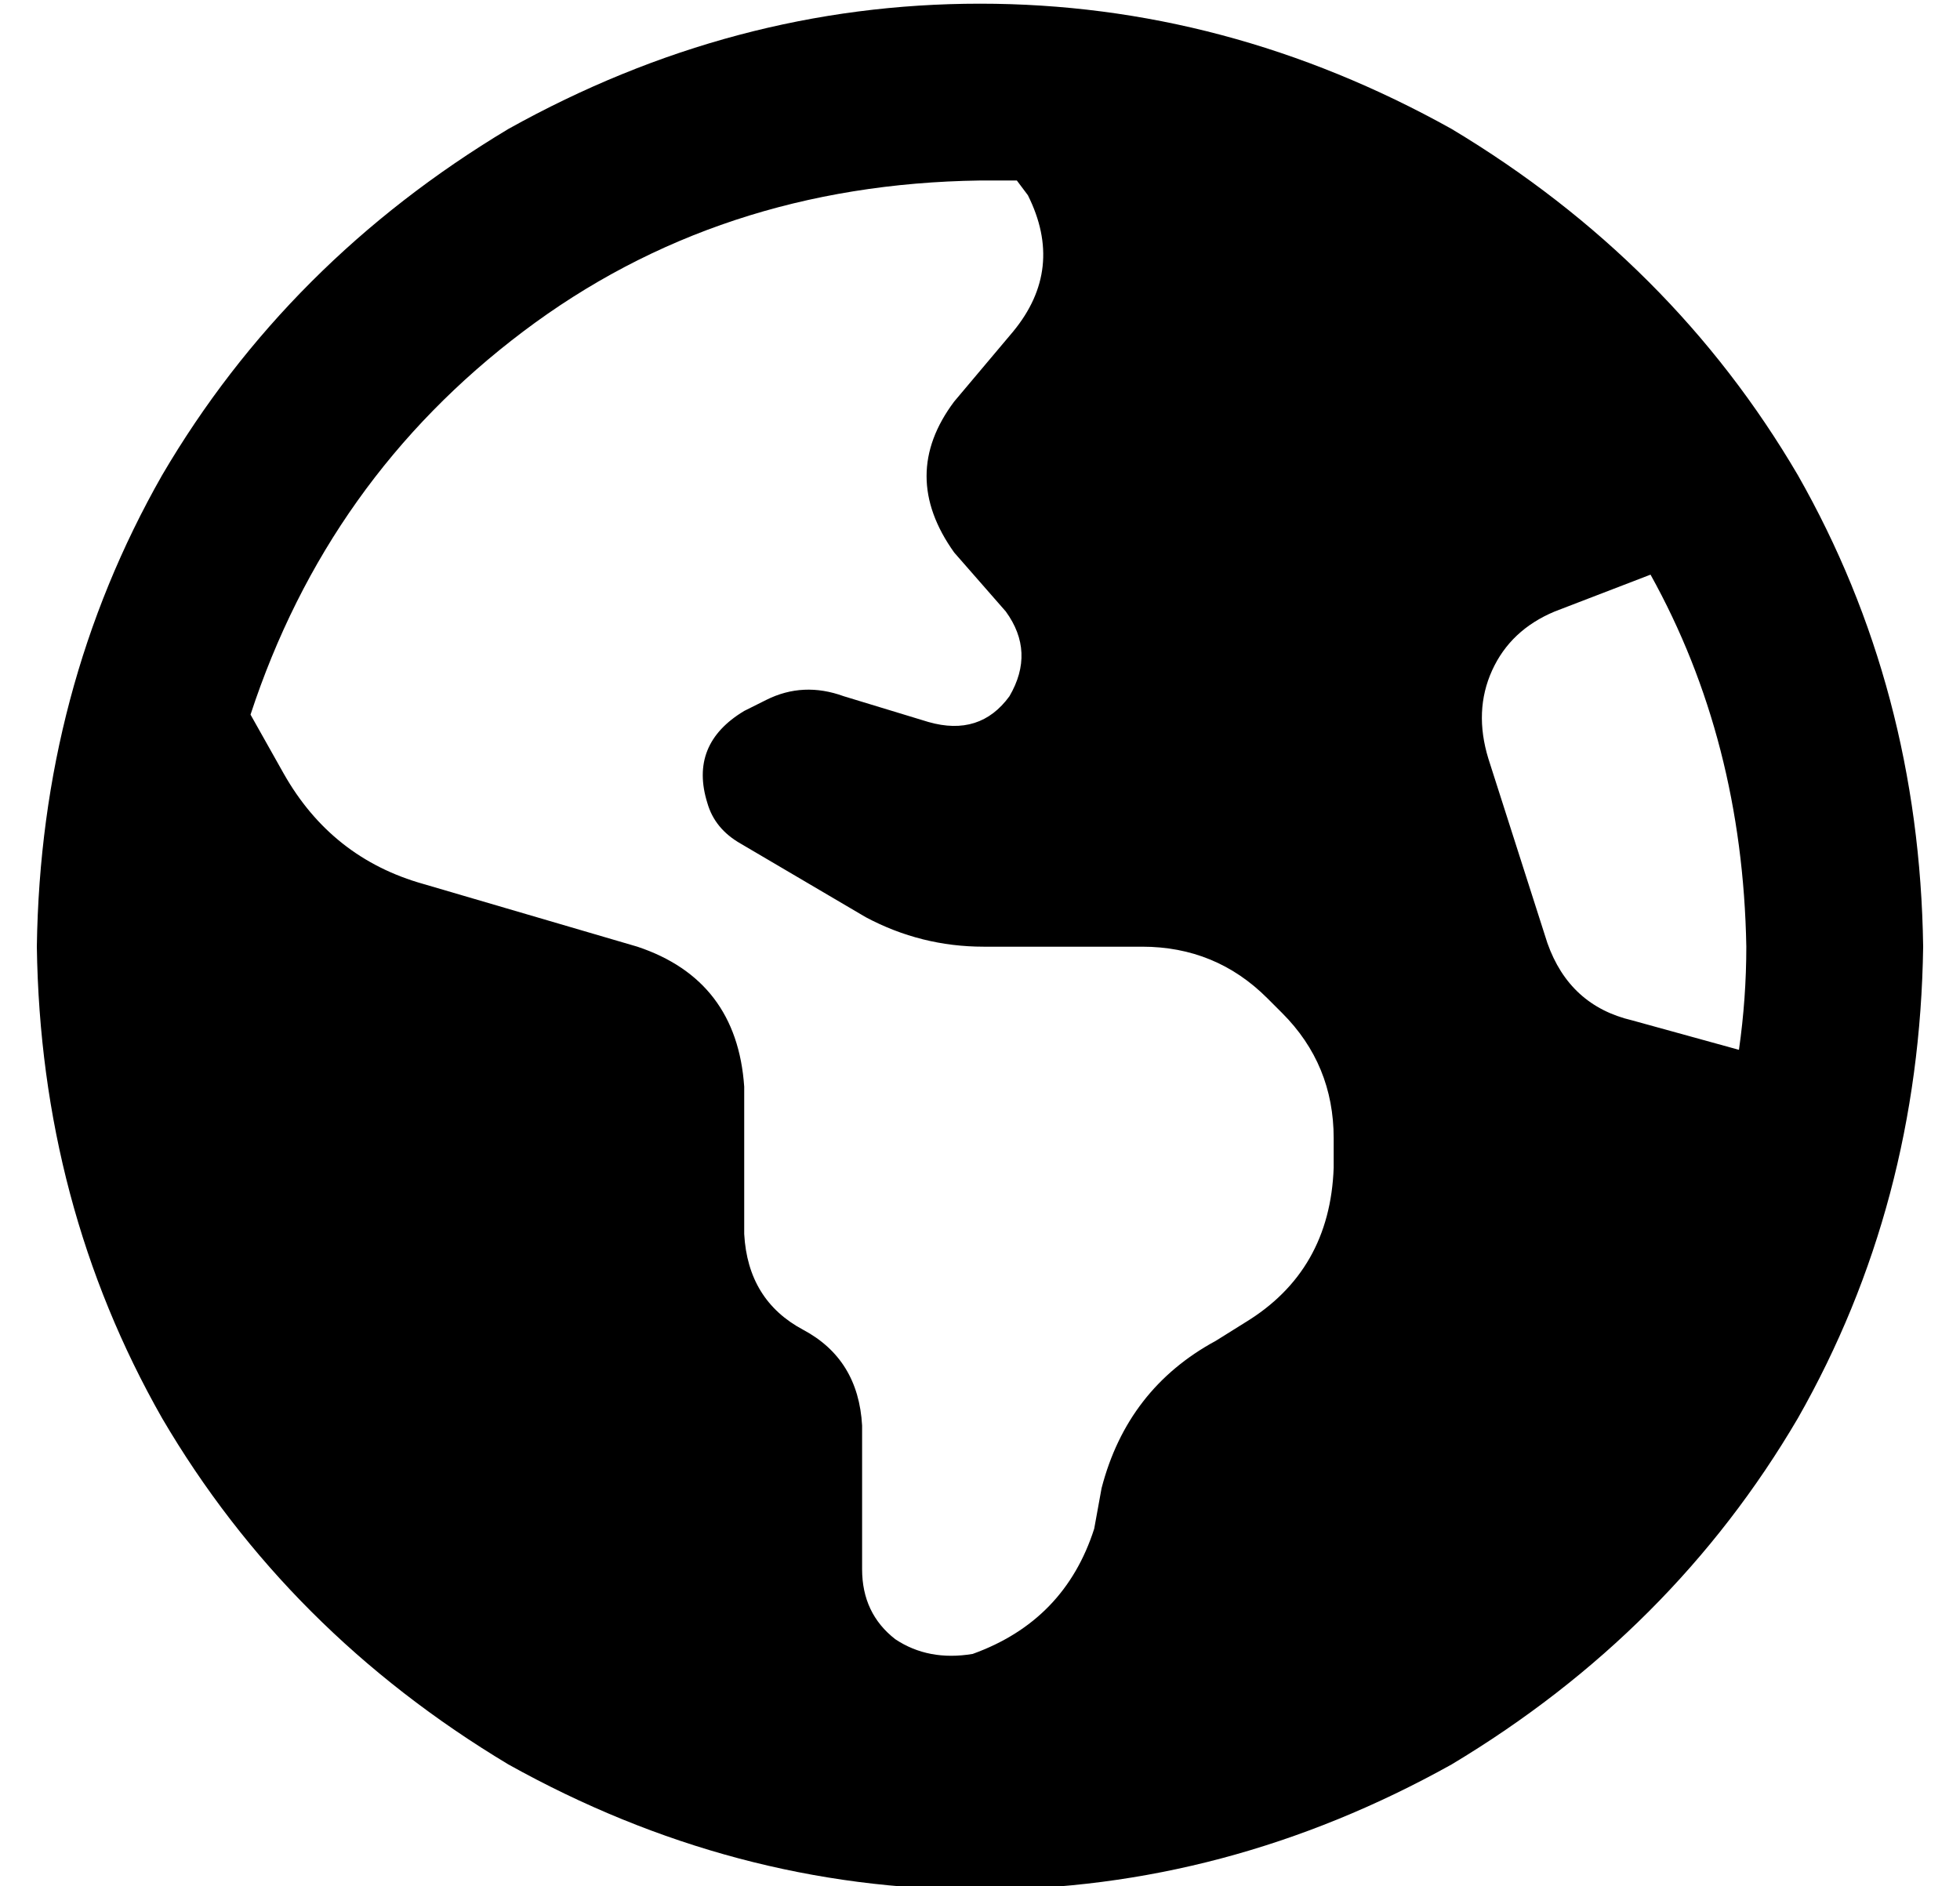 <?xml version="1.0" standalone="no"?>
<!DOCTYPE svg PUBLIC "-//W3C//DTD SVG 1.1//EN" "http://www.w3.org/Graphics/SVG/1.1/DTD/svg11.dtd" >
<svg xmlns="http://www.w3.org/2000/svg" xmlns:xlink="http://www.w3.org/1999/xlink" version="1.1" viewBox="-10 -40 532 512">
   <path fill="currentColor"
d="M58 154l9 16l-9 -16l9 16q13 23 38 30l58 17v0q27 9 29 38v40v0q1 18 16 26t16 26v39v0q0 12 9 19q9 6 21 4q25 -9 33 -34l2 -11v0q7 -27 31 -40l8 -5v0q23 -14 24 -42v-8v0q0 -20 -14 -34l-4 -4v0q-14 -14 -34 -14h-43v0q-17 0 -32 -8l-34 -20v0q-7 -4 -9 -11
q-5 -16 10 -25l6 -3v0q10 -5 21 -1l23 7v0q14 4 22 -7q7 -12 -1 -23l-14 -16v0q-15 -21 0 -41l16 -19v0q14 -17 4 -37l-3 -4v0h-10q-71 1 -124 41t-74 104v0zM464 217q-1 -56 -26 -101l-26 10v0q-12 5 -17 16t-1 24l16 50v0q6 17 23 21l29 8v0q2 -14 2 -28v0zM0 217
q1 -70 34 -128v0v0q34 -58 94 -94q61 -34 128 -34t128 34q60 36 94 94q33 58 34 128q-1 70 -34 128q-34 58 -94 94q-61 34 -128 34t-128 -34q-60 -36 -94 -94q-33 -58 -34 -128v0z" />
</svg>
